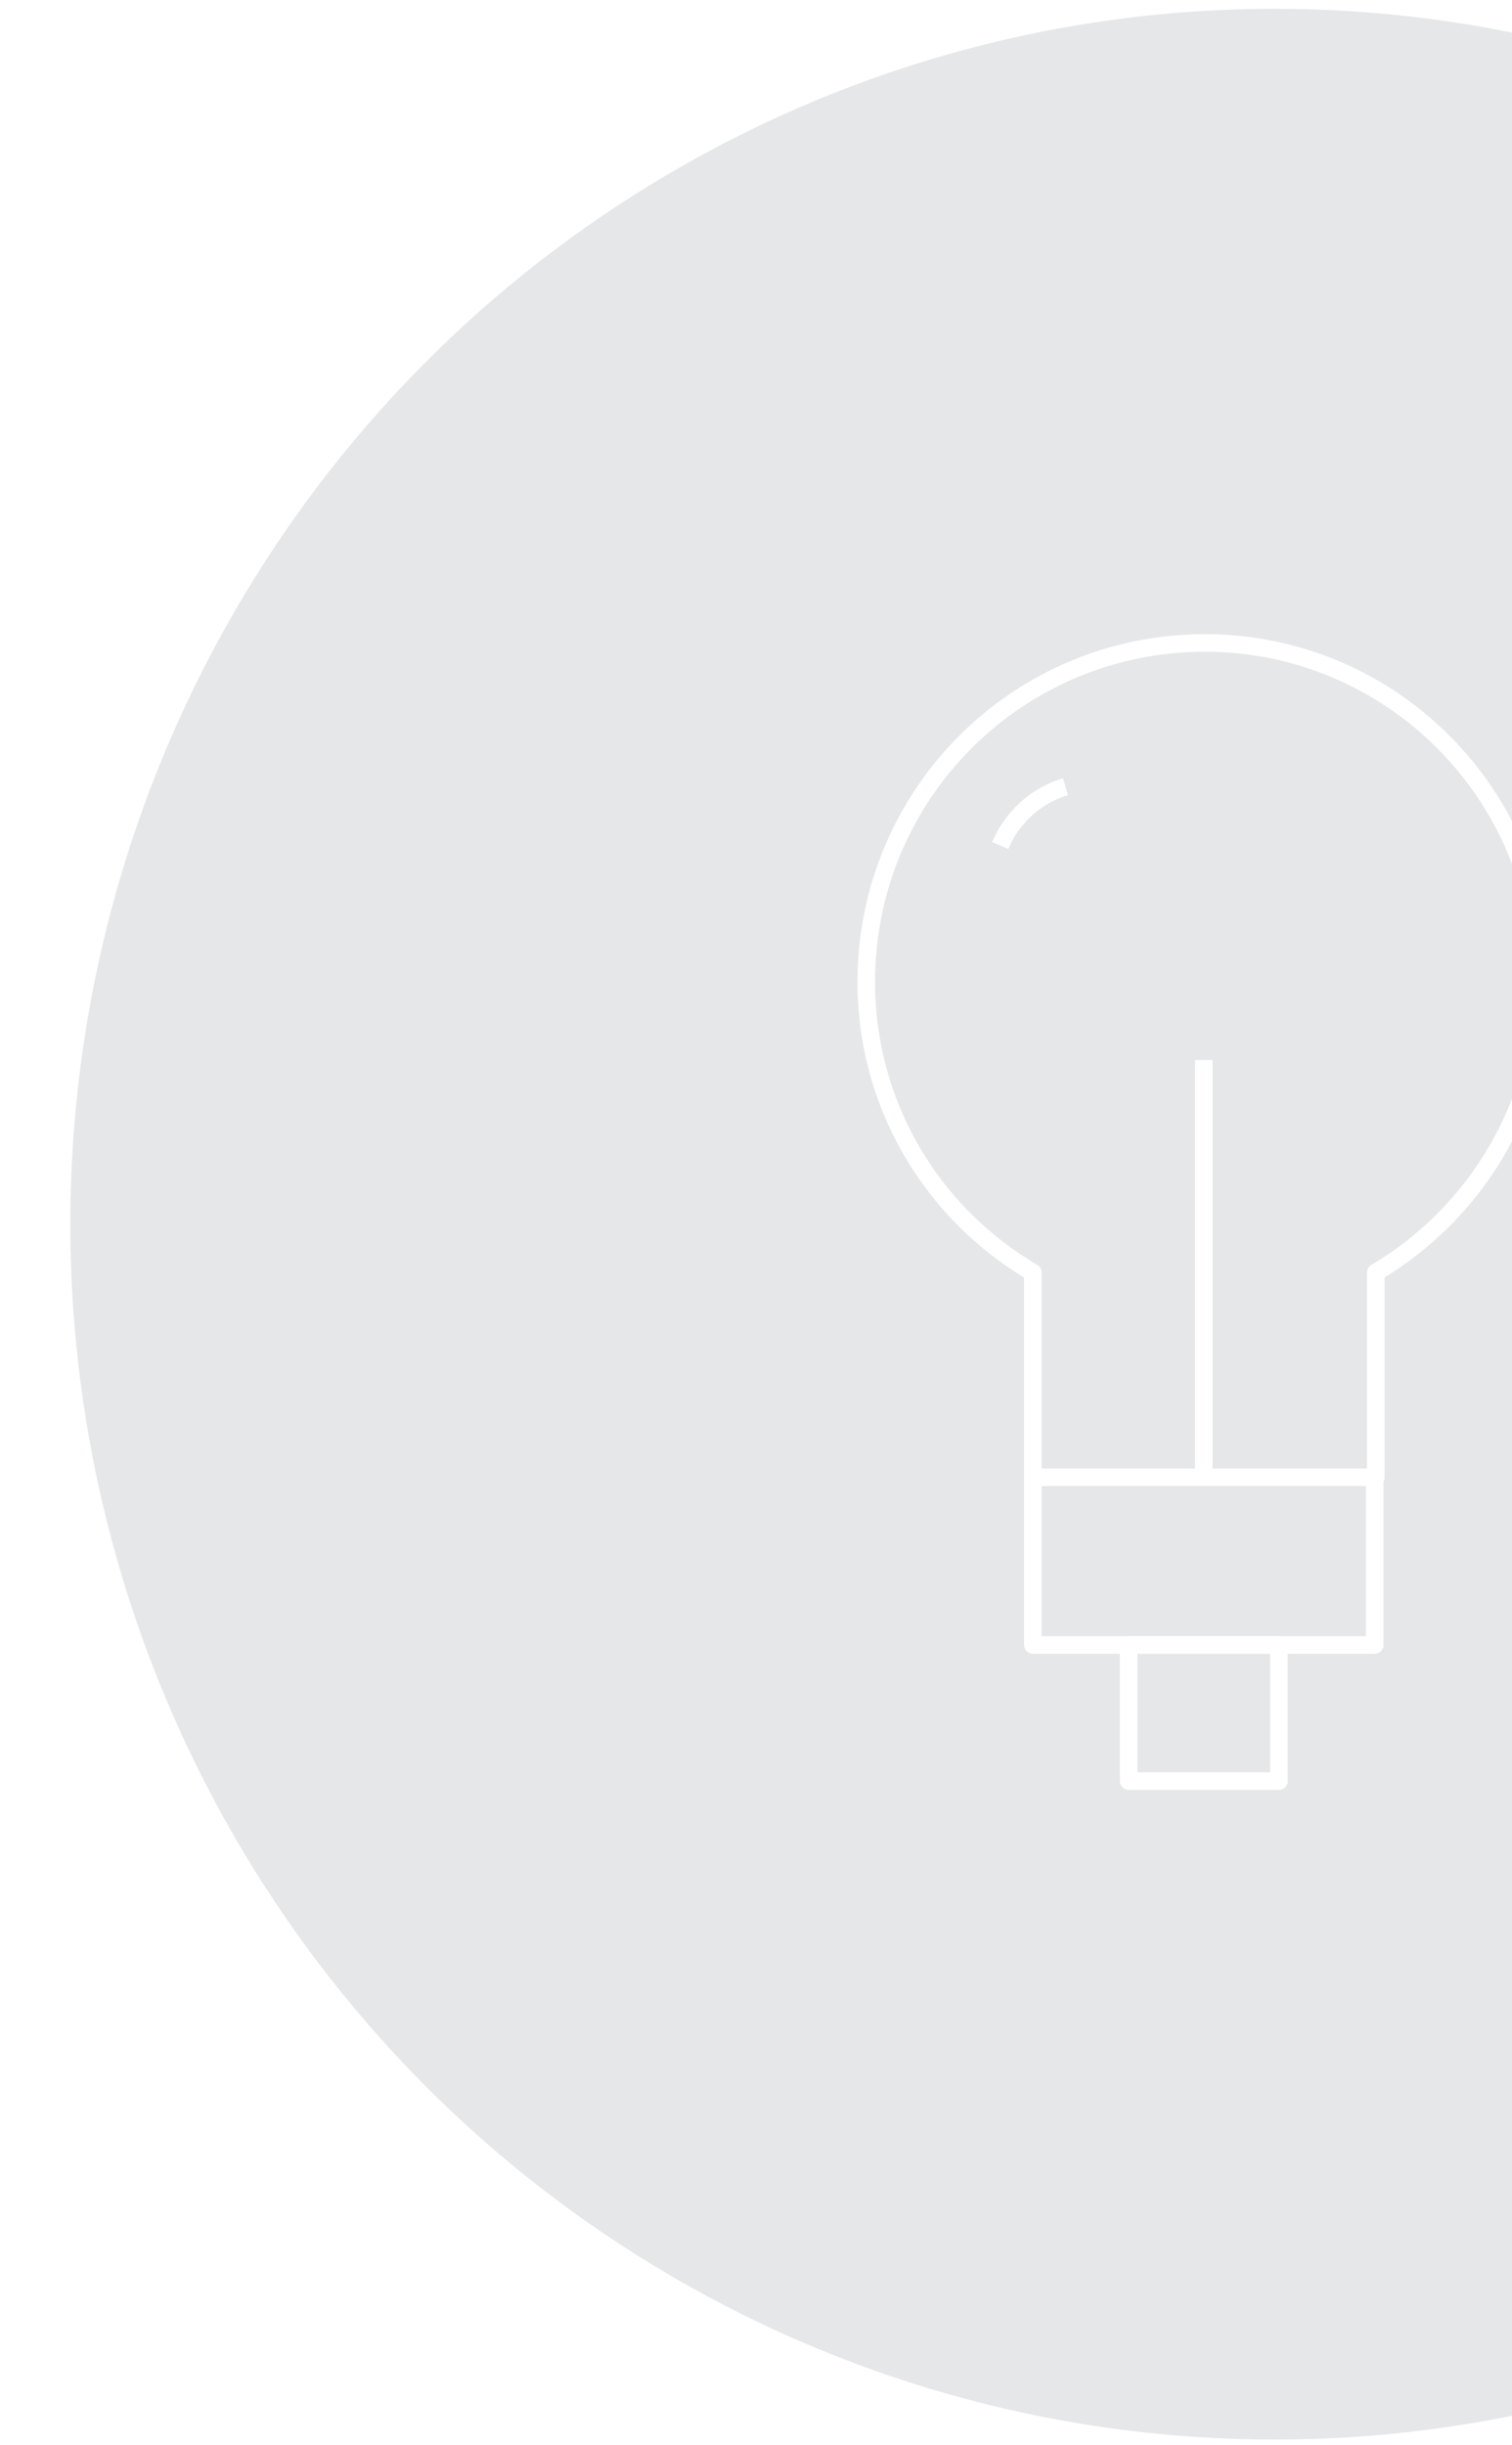 <svg width="86" height="139" viewBox="0 0 86 139" fill="none" xmlns="http://www.w3.org/2000/svg">
<g filter="url(#filter0_biii_1761:1682)">
<ellipse cx="68.5" cy="69.601" rx="68.5" ry="69.101" fill="#041021" fill-opacity="0.1"/>
</g>
<path d="M60.604 44.727C58.932 45.222 57.57 46.461 56.888 48.071" stroke="white" stroke-miterlimit="10" stroke-linejoin="round"/>
<path d="M68.531 36.555C57.88 36.555 49.272 45.162 49.272 55.814C49.272 62.873 53.05 69.004 58.747 72.348V83.99H78.192H78.253V72.348C83.889 69.004 87.728 62.873 87.728 55.814C87.728 45.162 79.12 36.555 68.531 36.555Z" stroke="white" stroke-miterlimit="10" stroke-linejoin="round"/>
<path d="M58.747 93.525H64.196H72.742H78.192V83.988H58.747V93.525Z" stroke="white" stroke-miterlimit="10" stroke-linejoin="round"/>
<path d="M72.742 93.523H64.196V101.264H72.742V93.523Z" stroke="white" stroke-miterlimit="10" stroke-linejoin="round"/>
<path d="M68.469 60.273V83.991" stroke="white" stroke-miterlimit="10" stroke-linejoin="round"/>
<defs>
<filter id="filter0_biii_1761:1682" x="-10" y="-9.5" width="157" height="158.203" filterUnits="userSpaceOnUse" color-interpolation-filters="sRGB">
<feFlood flood-opacity="0" result="BackgroundImageFix"/>
<feGaussianBlur in="BackgroundImage" stdDeviation="5"/>
<feComposite in2="SourceAlpha" operator="in" result="effect1_backgroundBlur_1761:1682"/>
<feBlend mode="normal" in="SourceGraphic" in2="effect1_backgroundBlur_1761:1682" result="shape"/>
<feColorMatrix in="SourceAlpha" type="matrix" values="0 0 0 0 0 0 0 0 0 0 0 0 0 0 0 0 0 0 127 0" result="hardAlpha"/>
<feMorphology radius="3" operator="erode" in="SourceAlpha" result="effect2_innerShadow_1761:1682"/>
<feOffset dx="-5" dy="5"/>
<feGaussianBlur stdDeviation="6"/>
<feComposite in2="hardAlpha" operator="arithmetic" k2="-1" k3="1"/>
<feColorMatrix type="matrix" values="0 0 0 0 0.776 0 0 0 0 0.686 0 0 0 0 1 0 0 0 0.22 0"/>
<feBlend mode="normal" in2="shape" result="effect2_innerShadow_1761:1682"/>
<feColorMatrix in="SourceAlpha" type="matrix" values="0 0 0 0 0 0 0 0 0 0 0 0 0 0 0 0 0 0 127 0" result="hardAlpha"/>
<feOffset dx="2" dy="-5"/>
<feGaussianBlur stdDeviation="7.5"/>
<feComposite in2="hardAlpha" operator="arithmetic" k2="-1" k3="1"/>
<feColorMatrix type="matrix" values="0 0 0 0 0.294 0 0 0 0 0.573 0 0 0 0 1 0 0 0 0.22 0"/>
<feBlend mode="normal" in2="effect2_innerShadow_1761:1682" result="effect3_innerShadow_1761:1682"/>
<feColorMatrix in="SourceAlpha" type="matrix" values="0 0 0 0 0 0 0 0 0 0 0 0 0 0 0 0 0 0 127 0" result="hardAlpha"/>
<feMorphology radius="6" operator="dilate" in="SourceAlpha" result="effect4_innerShadow_1761:1682"/>
<feOffset dx="7"/>
<feGaussianBlur stdDeviation="9"/>
<feComposite in2="hardAlpha" operator="arithmetic" k2="-1" k3="1"/>
<feColorMatrix type="matrix" values="0 0 0 0 0.157 0 0 0 0 0.898 0 0 0 0 0.733 0 0 0 0.22 0"/>
<feBlend mode="normal" in2="effect3_innerShadow_1761:1682" result="effect4_innerShadow_1761:1682"/>
</filter>
</defs>
</svg>
